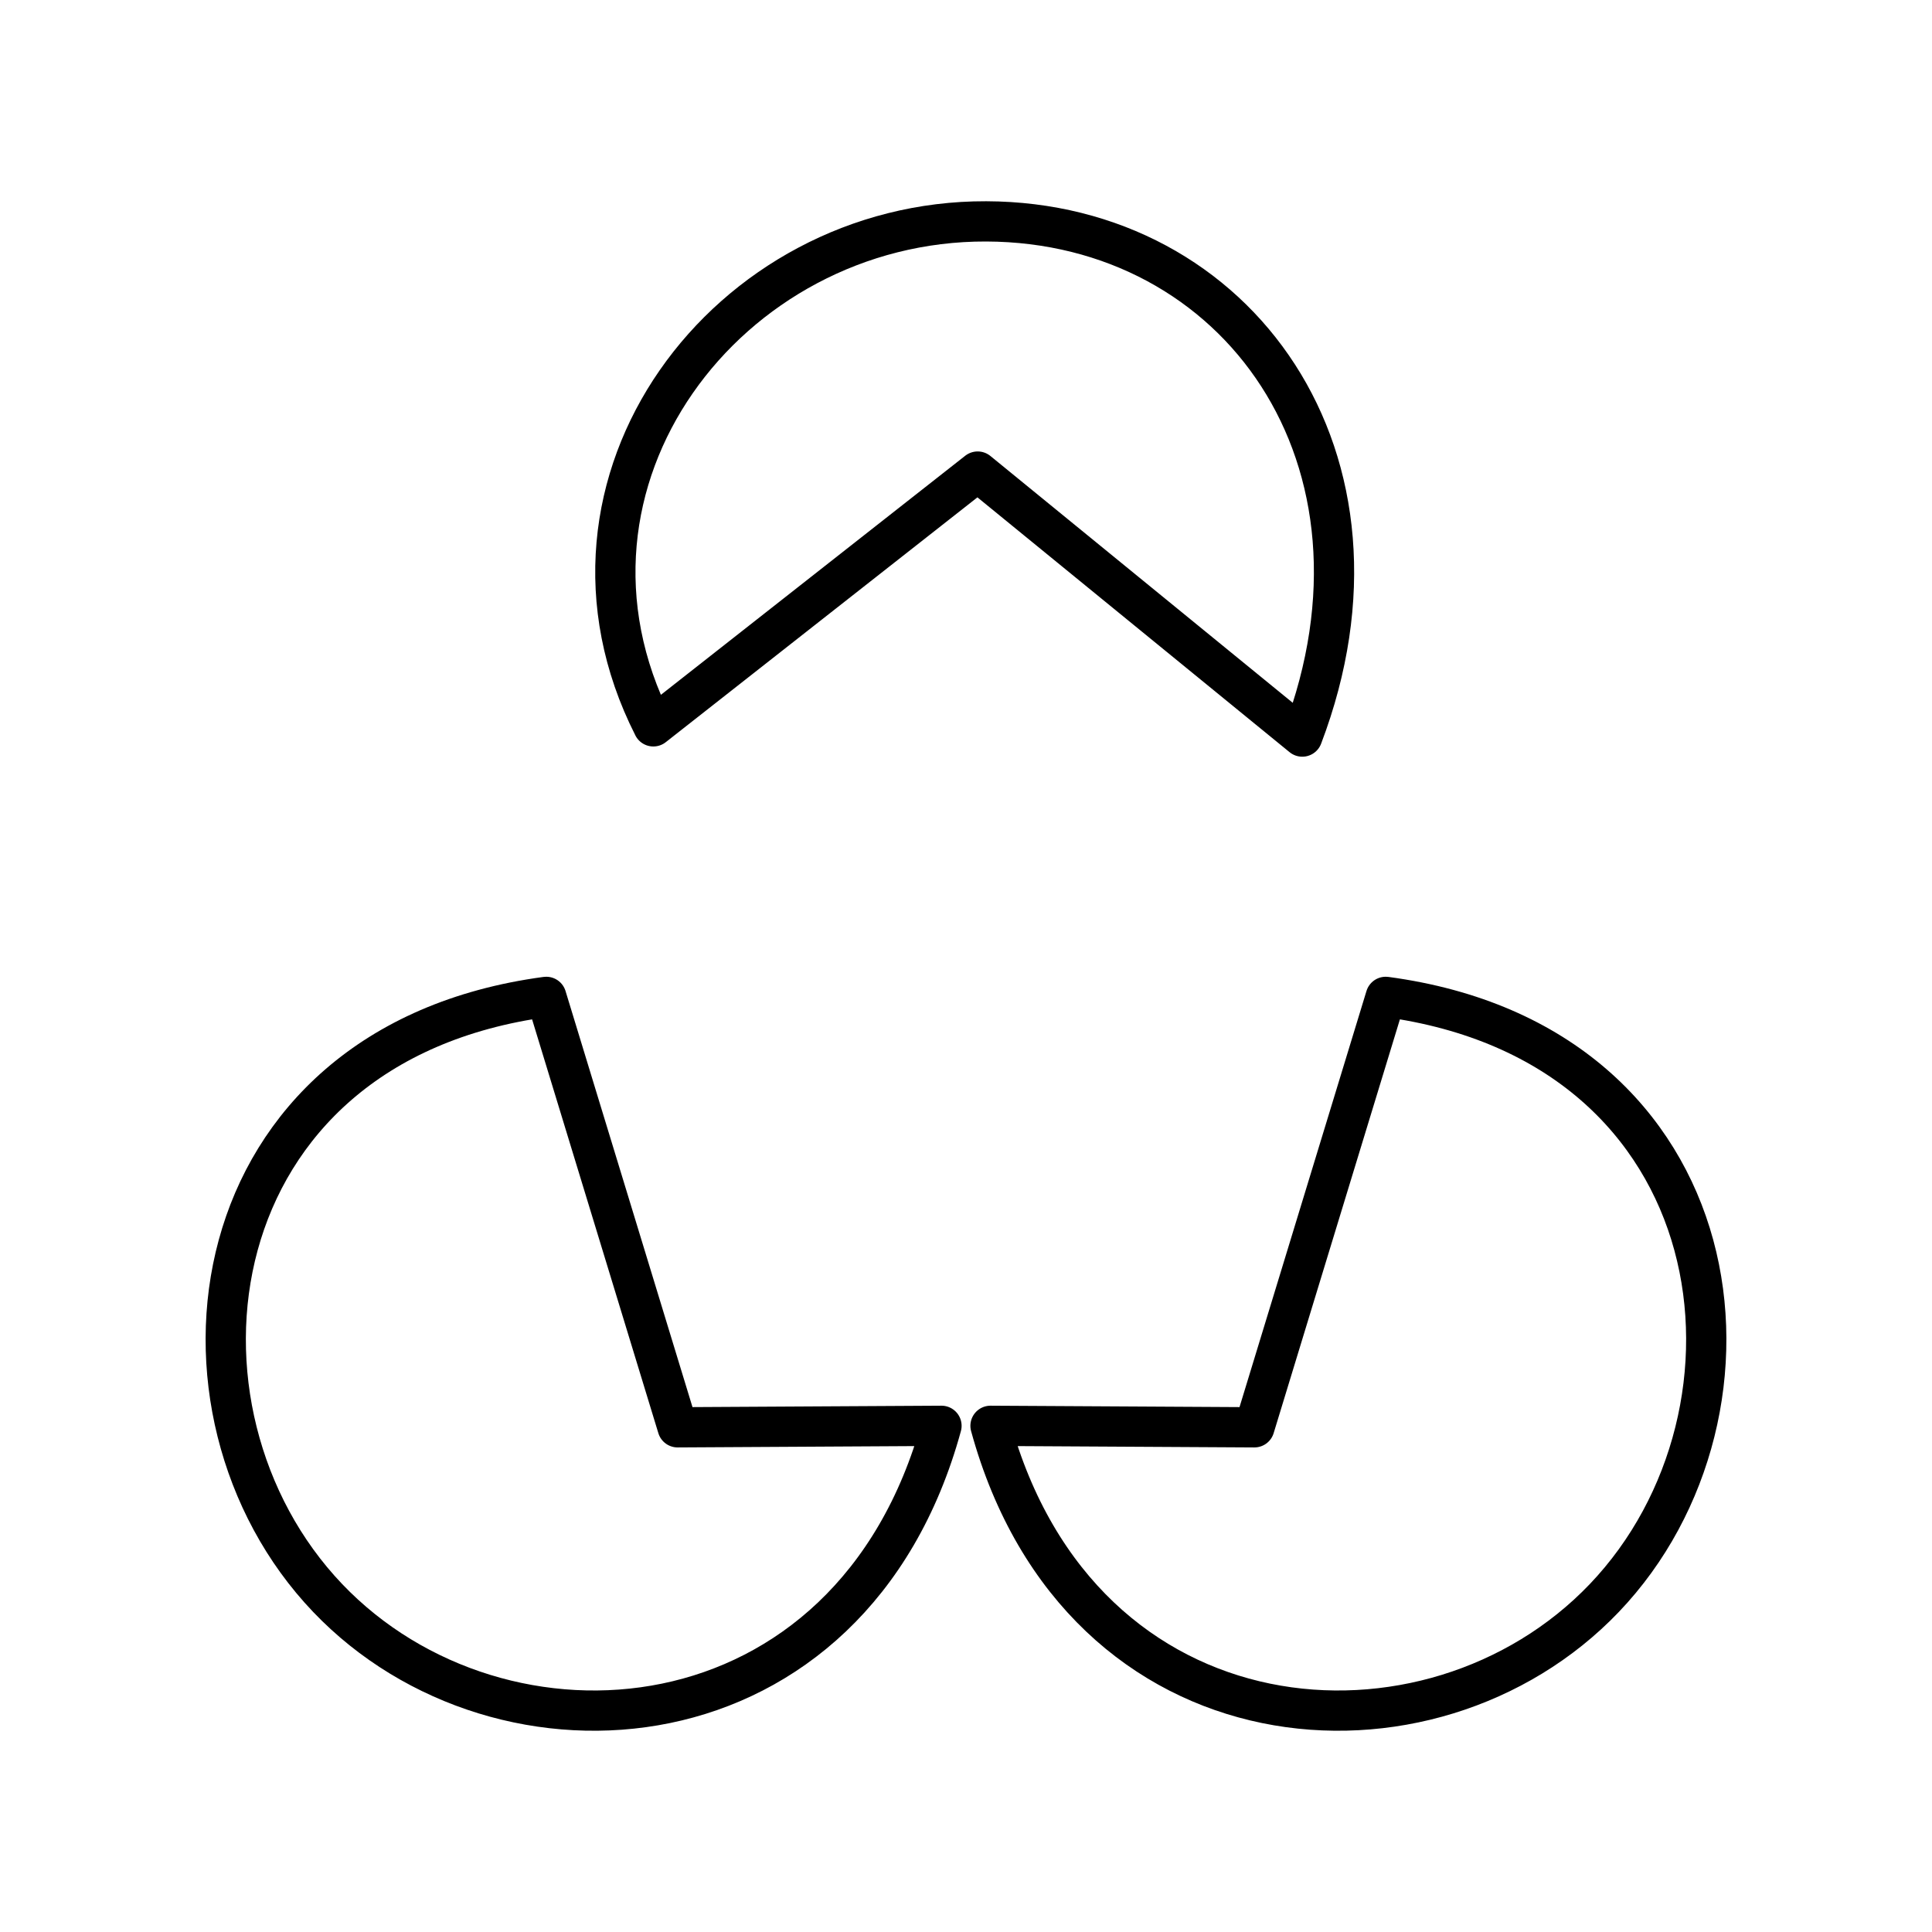 <?xml version="1.0" encoding="UTF-8"?><svg id="b" xmlns="http://www.w3.org/2000/svg" viewBox="0 0 48 48"><defs><style>.c{fill:none;stroke:#000;stroke-linecap:round;stroke-linejoin:round;}</style></defs><path class="c" d="M13.572,24.767l3.263,10.694,6.556-.037c-2.237,8.161-10.932,8.799-15.249,4.279-4.432-4.641-3.308-13.765,5.429-14.936h0Z"/><path class="c" d="M34.428,24.767l-3.263,10.694-6.556-.037c2.237,8.161,10.932,8.799,15.249,4.279,4.432-4.641,3.308-13.765-5.429-14.936h-0Z"/><path class="c" d="M16.232,18.046l8.058-6.33,8.065,6.584c2.616-6.884-1.603-12.779-7.853-12.8-6.417-.021-11.358,6.456-8.27,12.545v.001Z"/></svg>